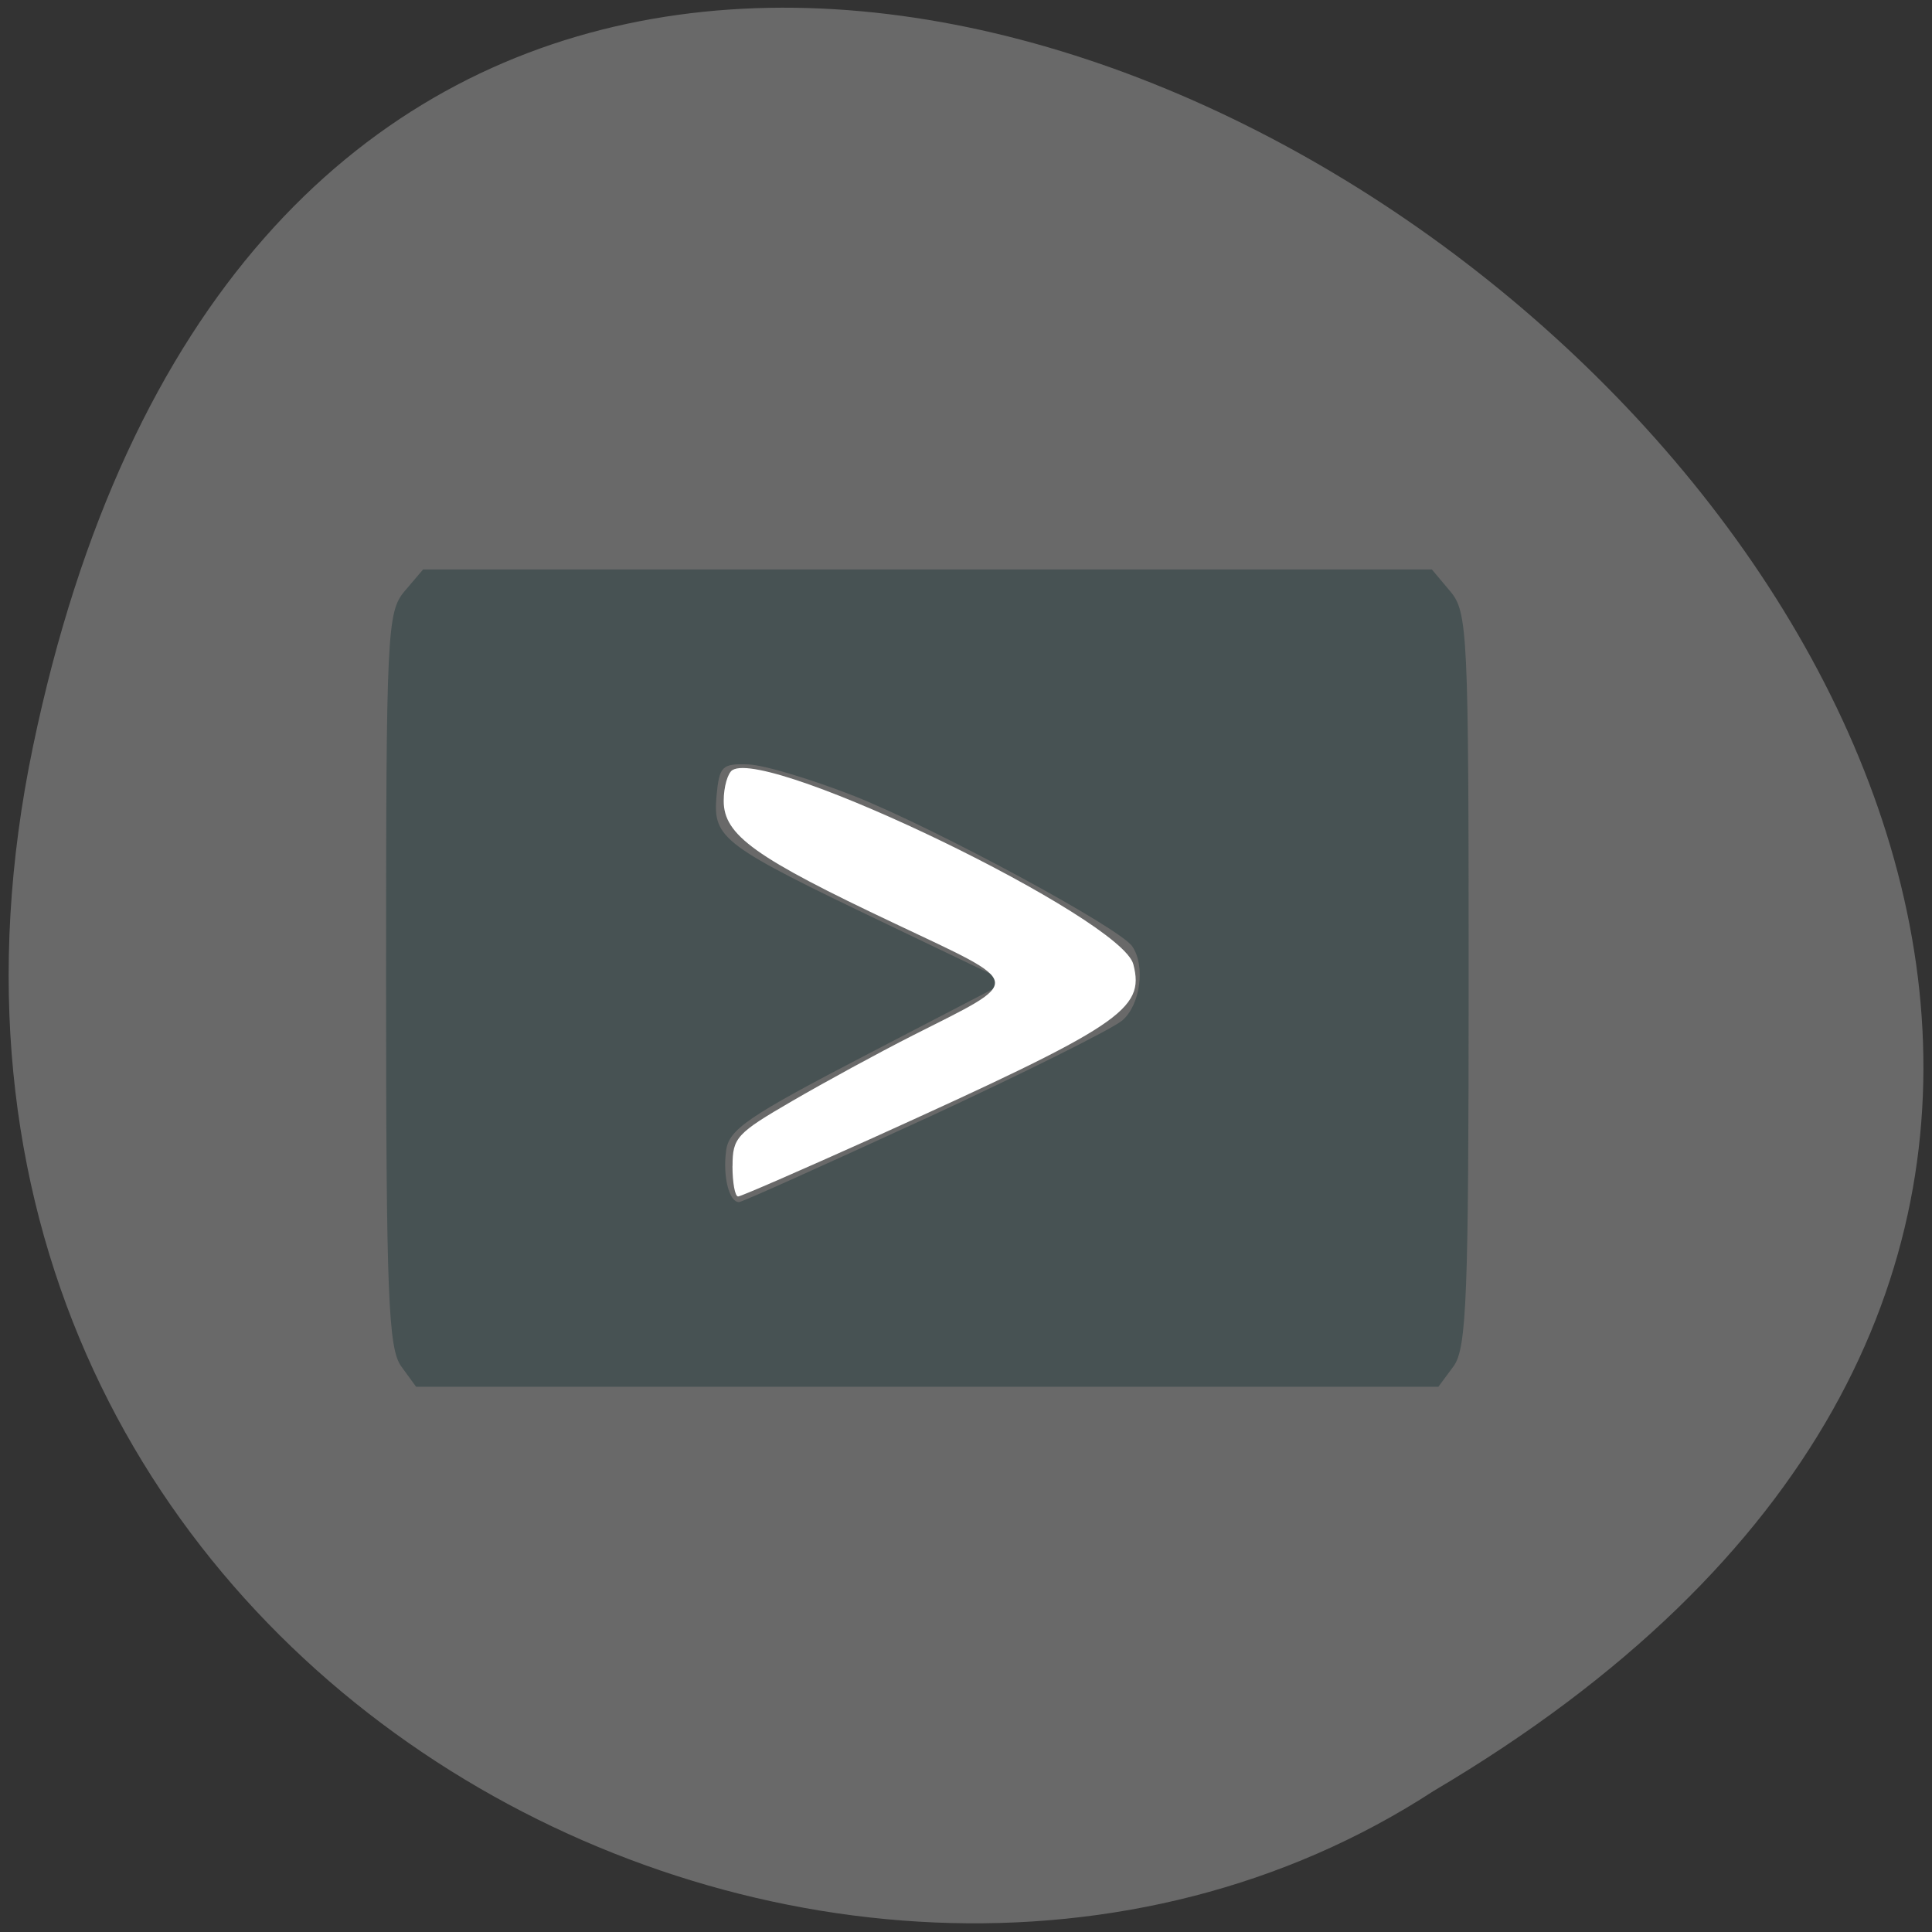 <svg xmlns="http://www.w3.org/2000/svg" viewBox="0 0 24 24"><rect x="0" y="0" width="24" height="24" fill="#333333" stroke="none"/><path d="m 0.41 9.273 c 4.645 -22.305 36.594 1.637 17.402 12.973 c -7.457 4.859 -19.793 -1.504 -17.402 -12.973" fill="#696969"/><path d="m 4.984 16.973 c -0.16 -0.223 -0.188 -0.875 -0.188 -4.809 c 0 -4.309 0.012 -4.562 0.23 -4.82 l 0.23 -0.27 h 12.531 l 0.227 0.27 c 0.219 0.258 0.23 0.512 0.23 4.82 c 0 3.934 -0.023 4.586 -0.188 4.809 l -0.188 0.254 h -12.699 m 6.32 -3.328 c 1.23 -0.57 2.336 -1.121 2.453 -1.223 c 0.223 -0.191 0.289 -0.676 0.125 -0.918 c -0.148 -0.227 -2.441 -1.465 -3.449 -1.867 c -0.527 -0.207 -1.121 -0.387 -1.32 -0.395 c -0.332 -0.012 -0.363 0.02 -0.398 0.402 c -0.043 0.52 0.074 0.605 2.125 1.586 l 1.484 0.711 l -1.727 0.898 c -1.496 0.777 -1.73 0.938 -1.762 1.203 c -0.043 0.324 0.039 0.637 0.16 0.637 c 0.039 0 1.078 -0.469 2.309 -1.035" fill="#475253"/><path d="m 9.1 14.484 c 0 -0.352 0.051 -0.406 0.738 -0.805 c 0.402 -0.234 1.078 -0.602 1.5 -0.816 c 1.391 -0.703 1.402 -0.621 -0.215 -1.387 c -1.746 -0.824 -2.133 -1.102 -2.133 -1.527 c 0 -0.176 0.051 -0.348 0.109 -0.383 c 0.457 -0.281 4.84 1.844 4.98 2.414 c 0.145 0.563 -0.148 0.758 -3.246 2.16 c -0.879 0.395 -1.629 0.723 -1.664 0.723 c -0.039 0 -0.07 -0.172 -0.07 -0.379" fill="#fff"/></svg>